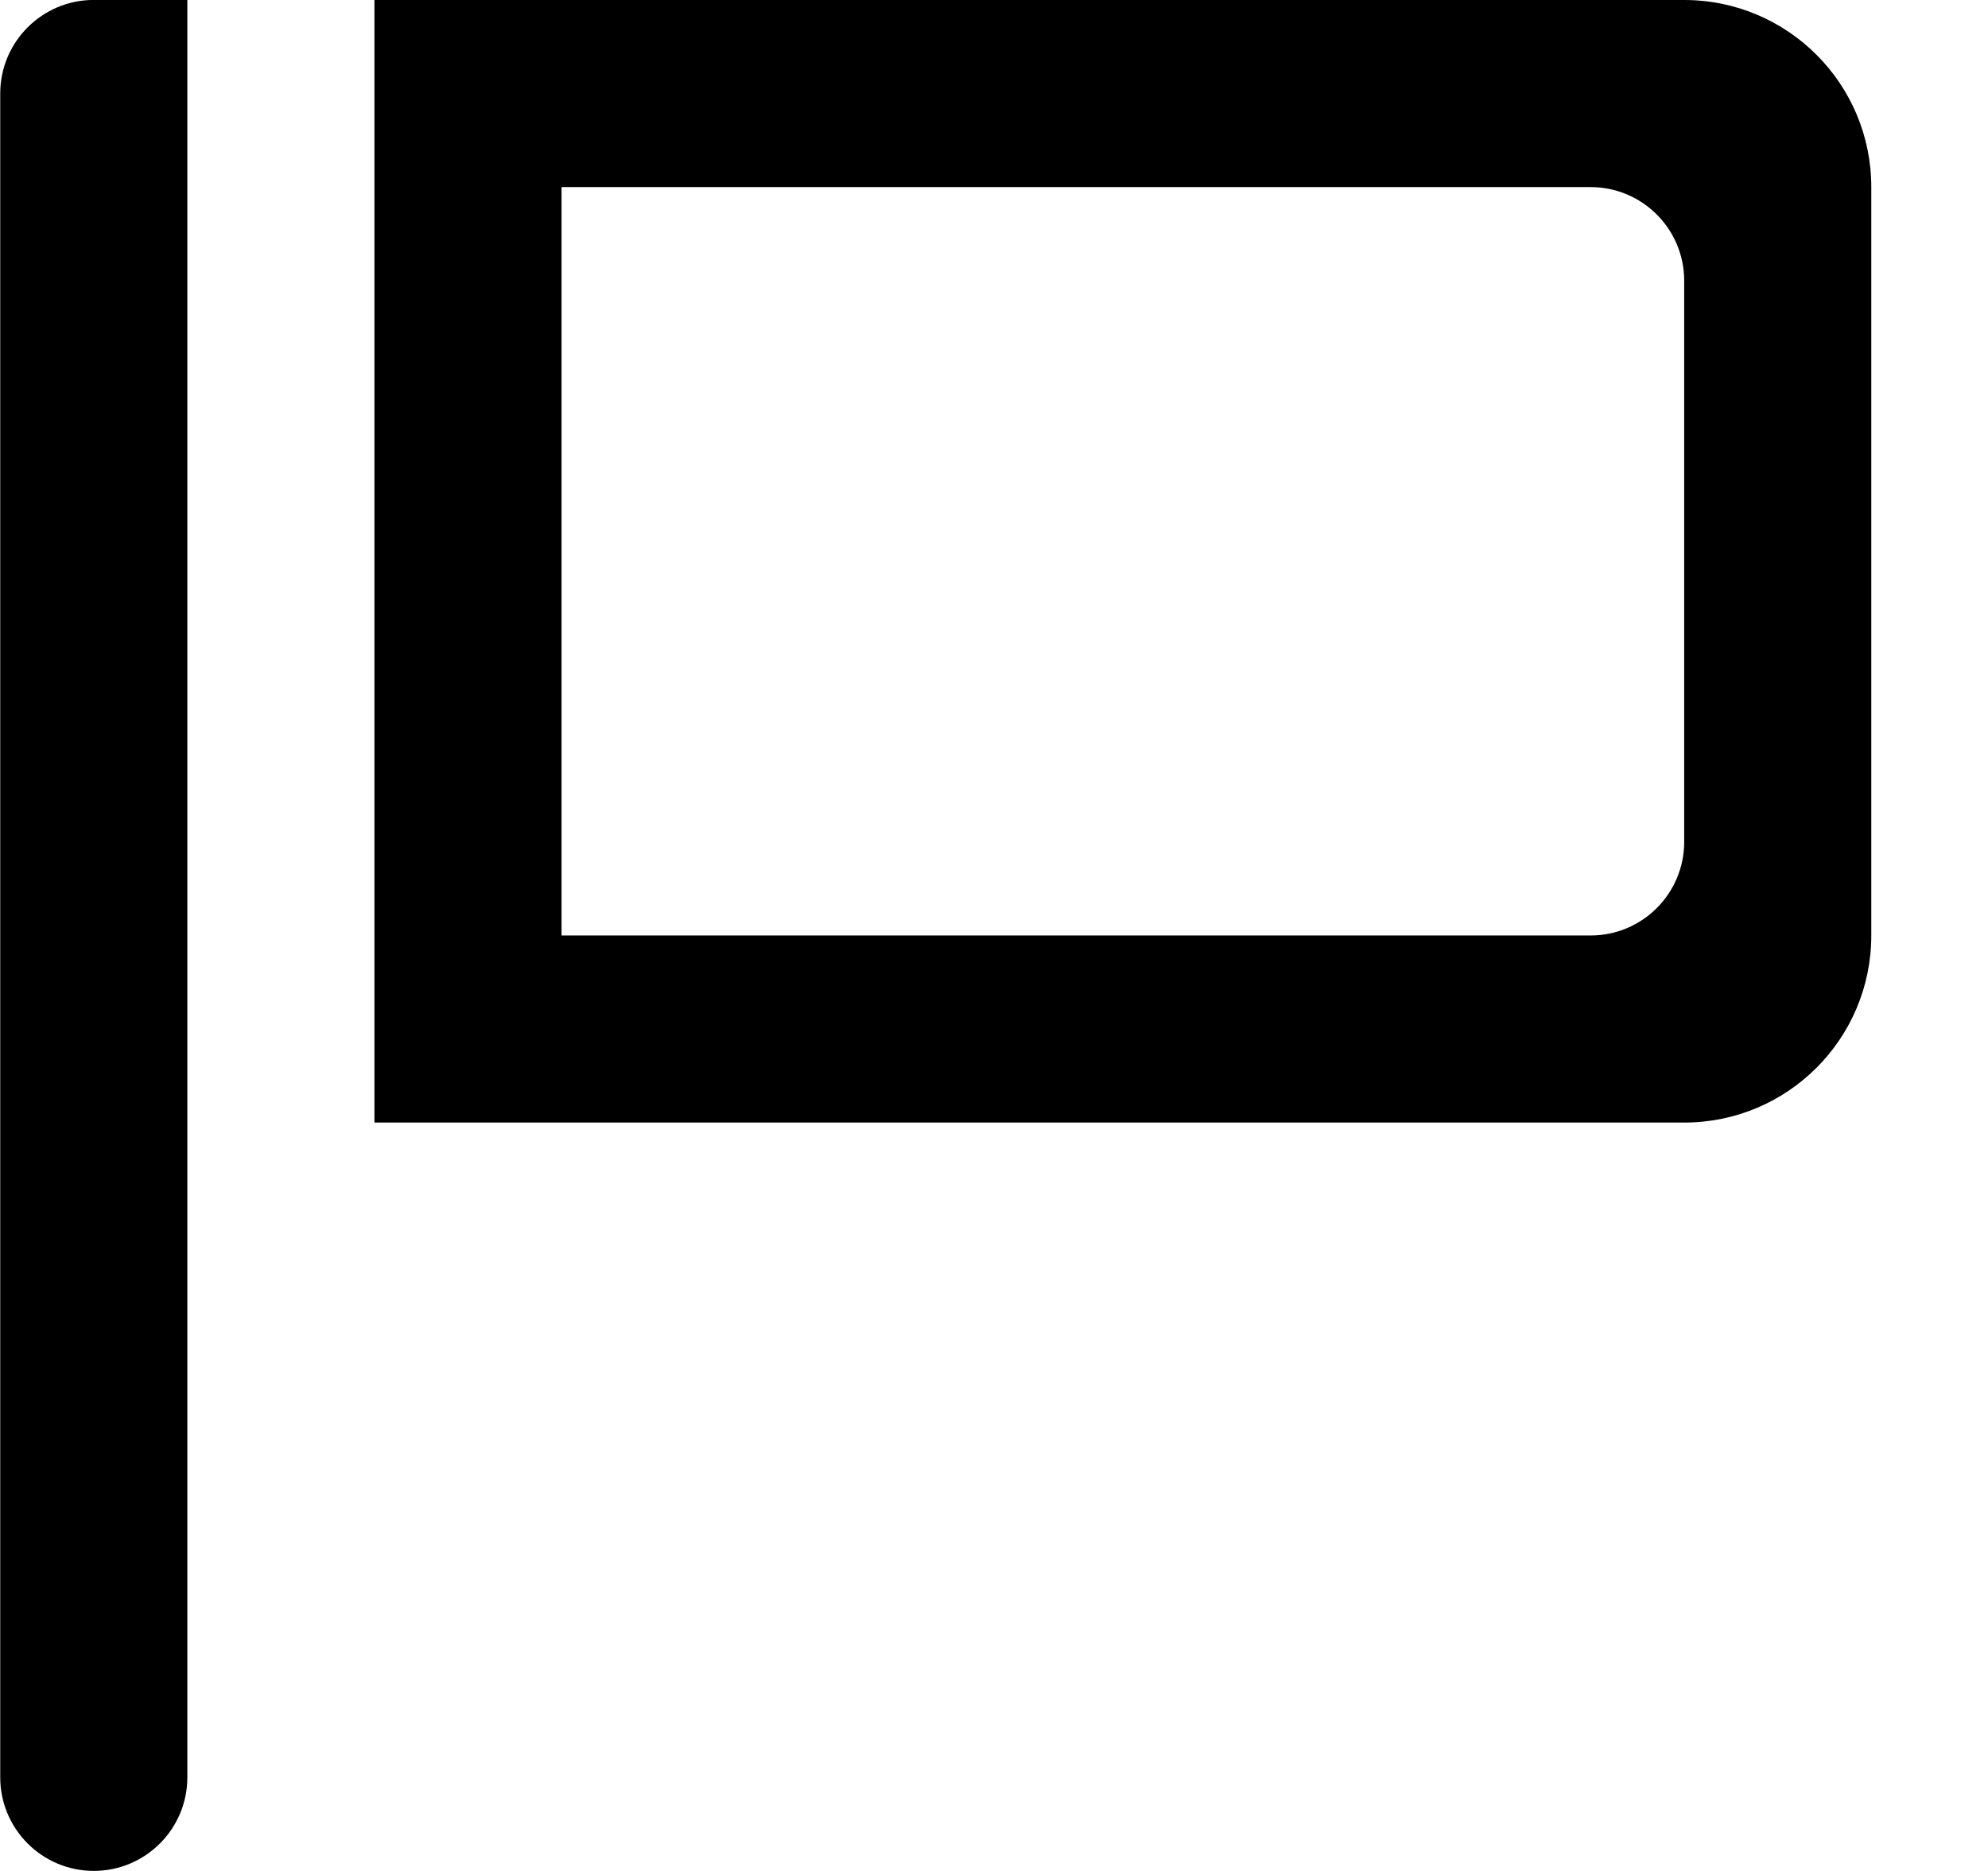 <!-- Generated by IcoMoon.io -->
<svg version="1.1" xmlns="http://www.w3.org/2000/svg" width="34" height="32" viewBox="0 0 34 32">
<title>as-report_flag-2</title>
<path d="M28.804 4.8c0-0.883-0.717-1.6-1.6-1.6h-17.6v12.8h17.6c0.883 0 1.6-0.717 1.6-1.6v-9.6zM32.004 3.2v12.8c0 1.768-1.432 3.2-3.2 3.2h-22.4v-19.2h22.4c1.768 0 3.2 1.432 3.2 3.2zM1.604-0.001h1.6v30.4c0 0.883-0.717 1.6-1.6 1.6s-1.6-0.717-1.6-1.6v-28.8c0-0.883 0.717-1.6 1.6-1.6z"></path>
</svg>
